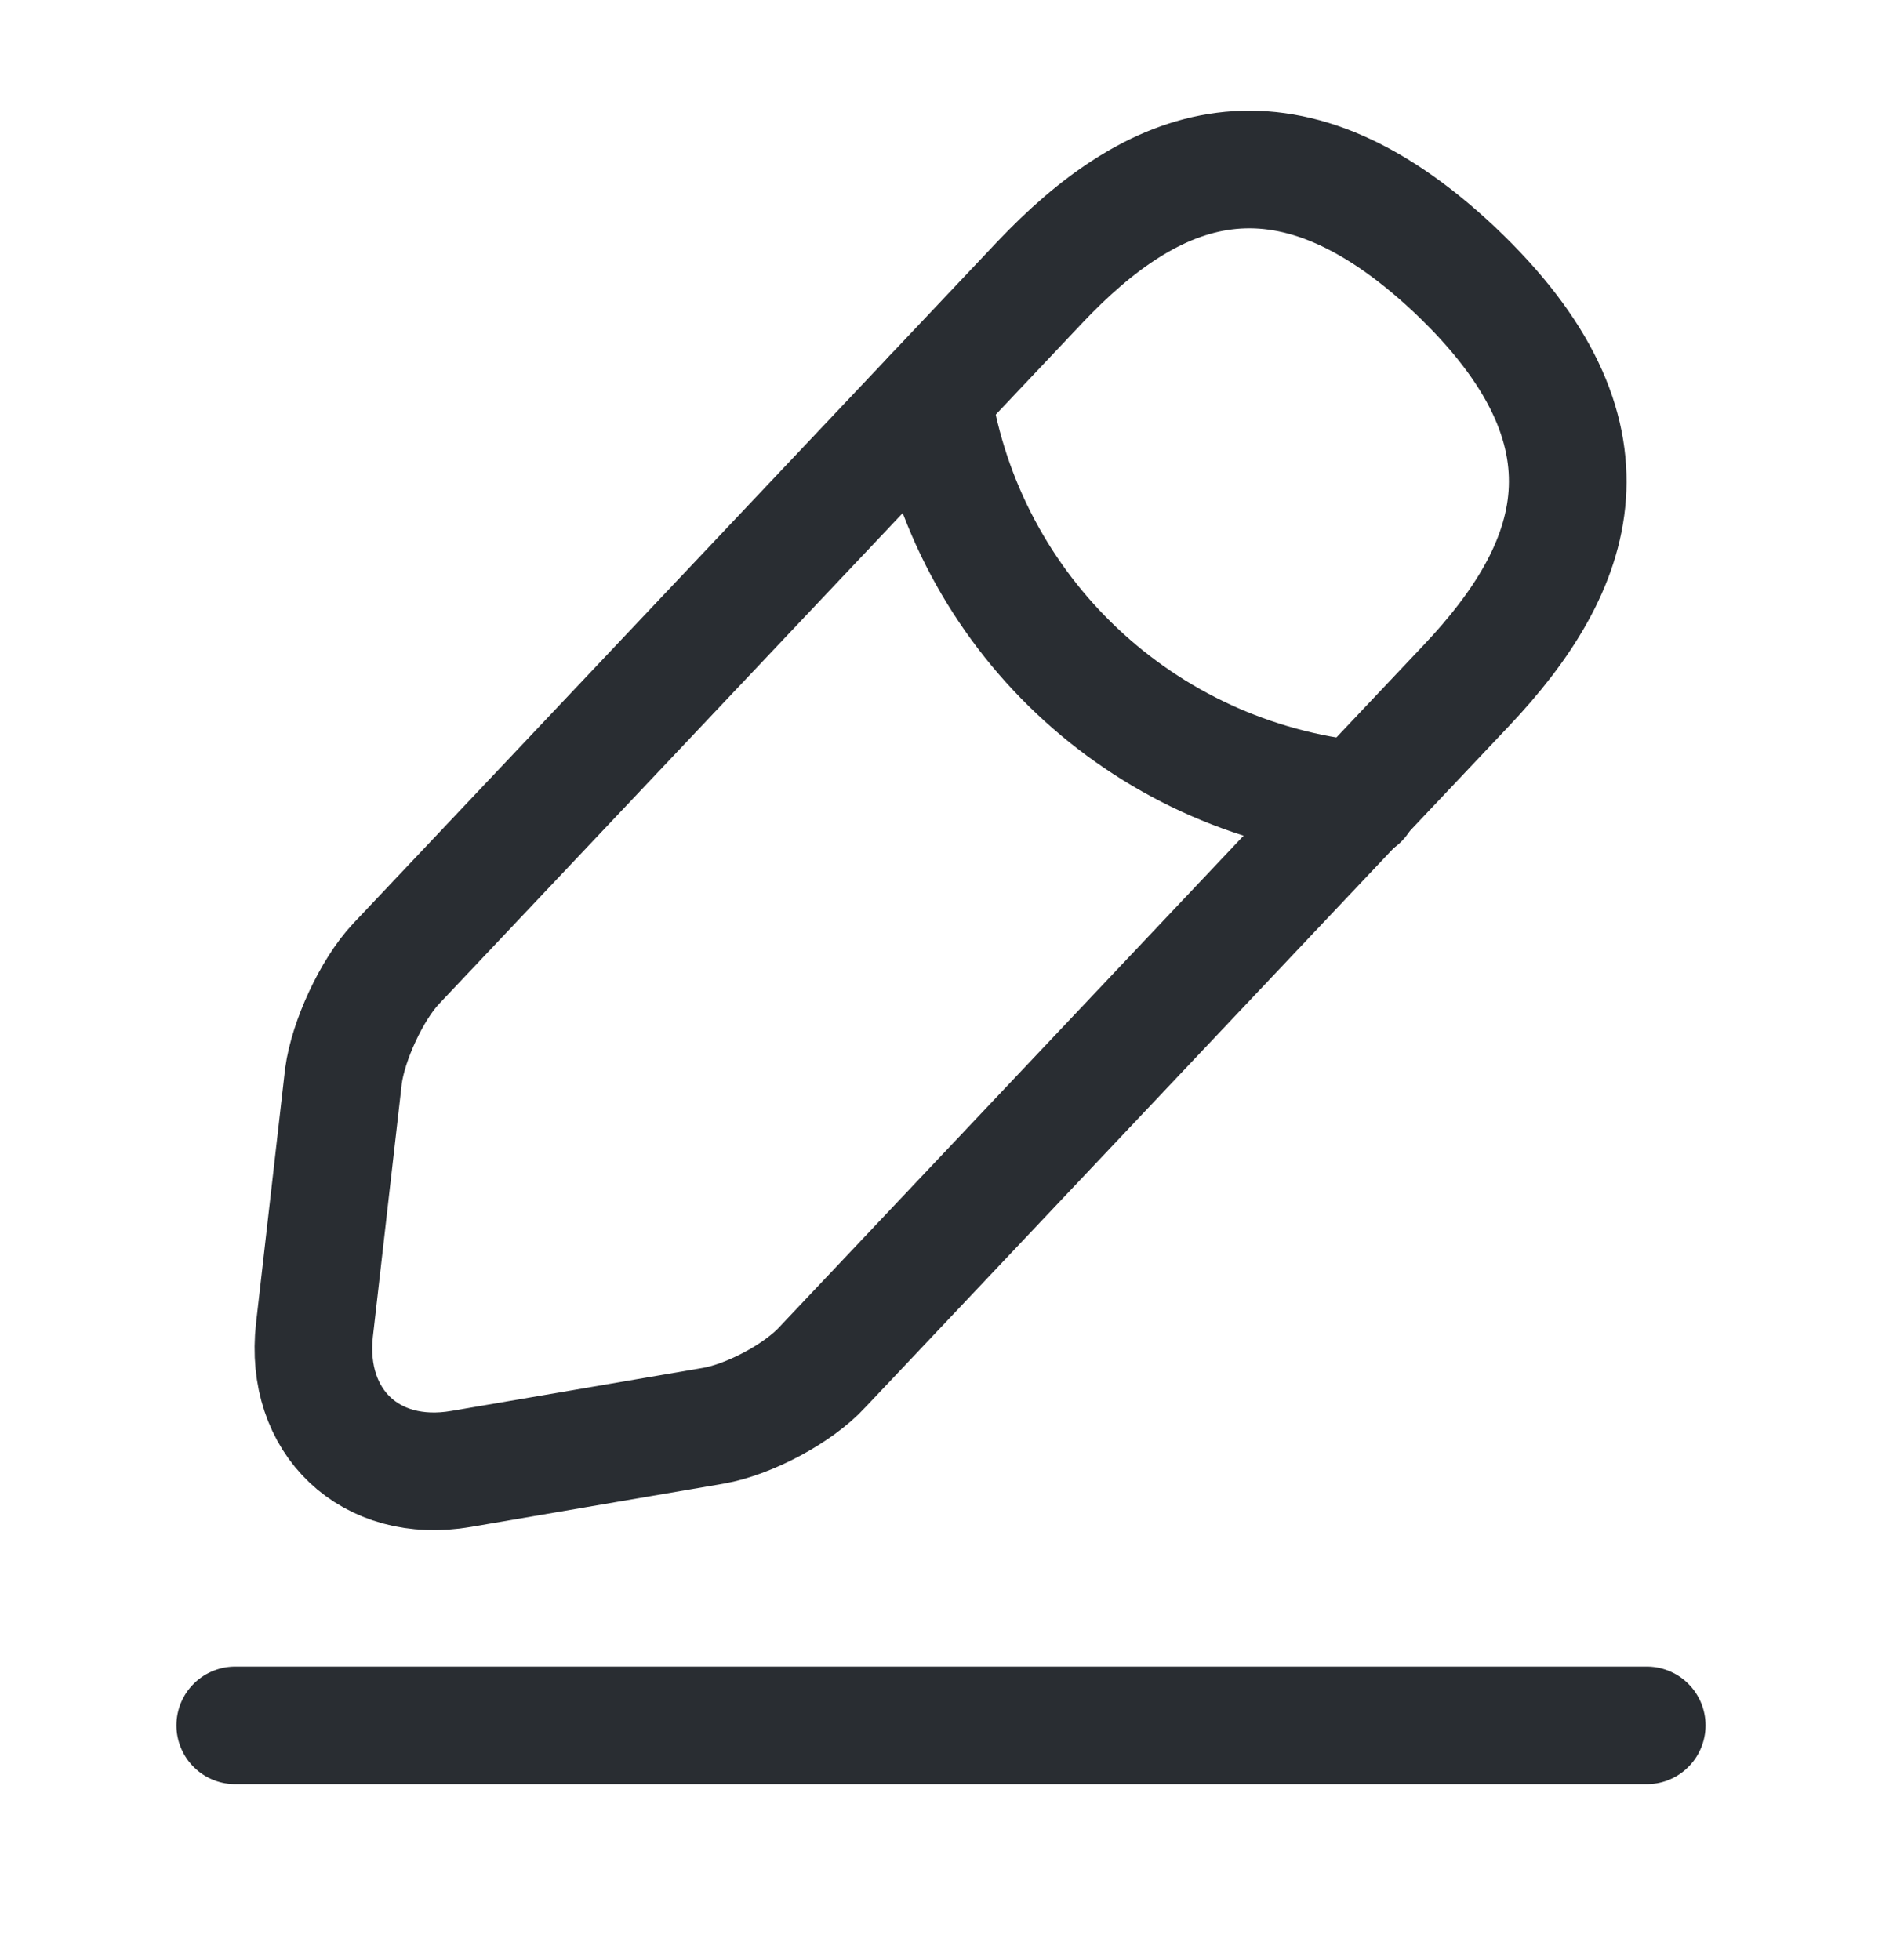 <svg width="24" height="25" viewBox="0 0 24 25" fill="none" xmlns="http://www.w3.org/2000/svg">
  <path
    d="M13.26 3.601L5.05 12.293C4.74 12.623 4.44 13.274 4.38 13.724L4.01 16.964C3.88 18.134 4.72 18.935 5.88 18.735L9.1 18.184C9.55 18.105 10.18 17.774 10.49 17.434L18.7 8.743C20.12 7.242 20.76 5.532 18.55 3.441C16.35 1.371 14.68 2.101 13.26 3.601Z"
    stroke="#292D32" stroke-width="1.5" stroke-miterlimit="10" stroke-linecap="round" stroke-linejoin="round"/>
  <path d="M11.89 5.052C12.32 7.812 14.56 9.923 17.34 10.203" stroke="#292D32" stroke-width="1.5"
        stroke-miterlimit="10" stroke-linecap="round" stroke-linejoin="round"/>
  <path d="M3 22.006H21" stroke="#292D32" stroke-width="1.5" stroke-miterlimit="10" stroke-linecap="round"
        stroke-linejoin="round"/>
</svg>
